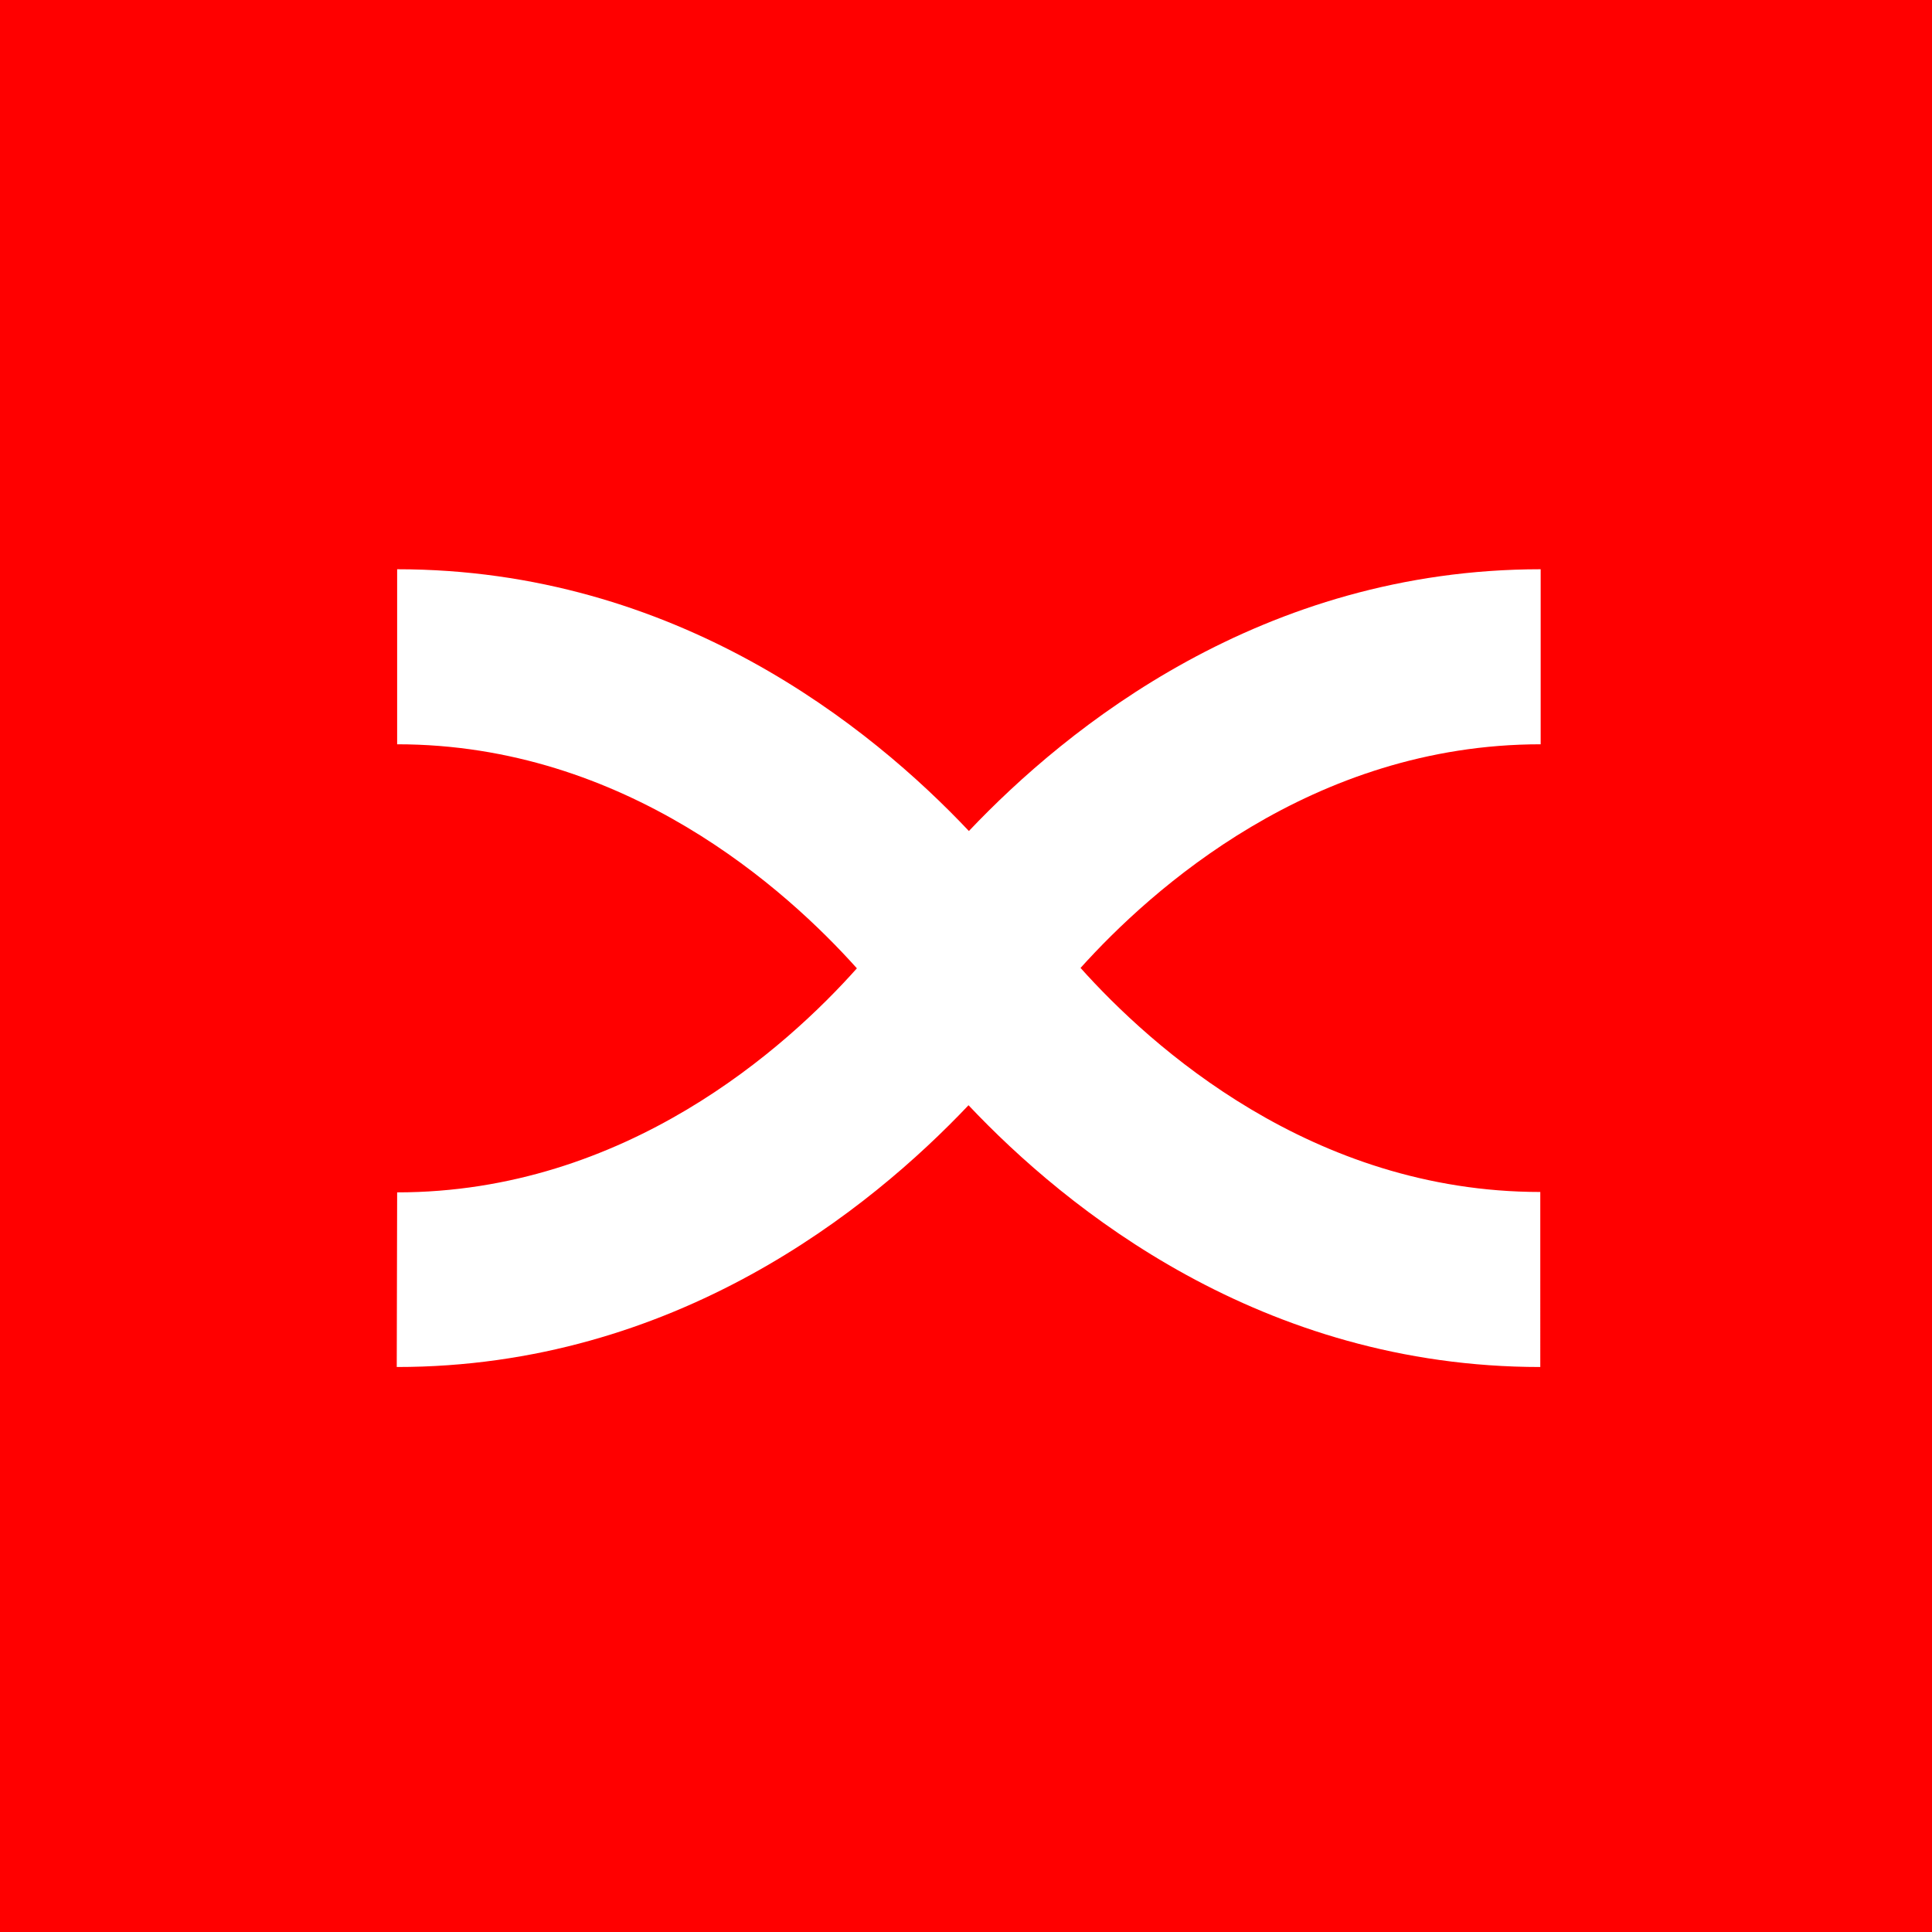 <svg xmlns="http://www.w3.org/2000/svg" width="112" height="112" viewBox="0 0 112 112">
  <g id="Group_9" data-name="Group 9" transform="translate(-165 -147)">
    <g id="Group_8" data-name="Group 8" transform="translate(0 129)">
      <rect id="Rectangle_2" data-name="Rectangle 2" width="112" height="112" transform="translate(165 18)" fill="red"/>
    </g>
    <path id="logo_mtrx" d="M775.814,94.047V83.9c-16.144,0-27.441,9.155-33.146,15.175C736.986,93.055,725.69,83.9,709.523,83.9V94.047c13.258,0,22.593,8.456,26.652,12.988-4.059,4.555-13.394,12.988-26.652,12.988l-.023,10.124c16.144,0,27.441-9.155,33.146-15.175,5.682,6.02,16.979,15.175,33.146,15.175V120c-13.258,0-22.593-8.456-26.652-12.988C753.221,102.48,762.556,94.047,775.814,94.047Z" transform="translate(-521.5 96.1)" fill="#fff"/>
  </g>
</svg>
